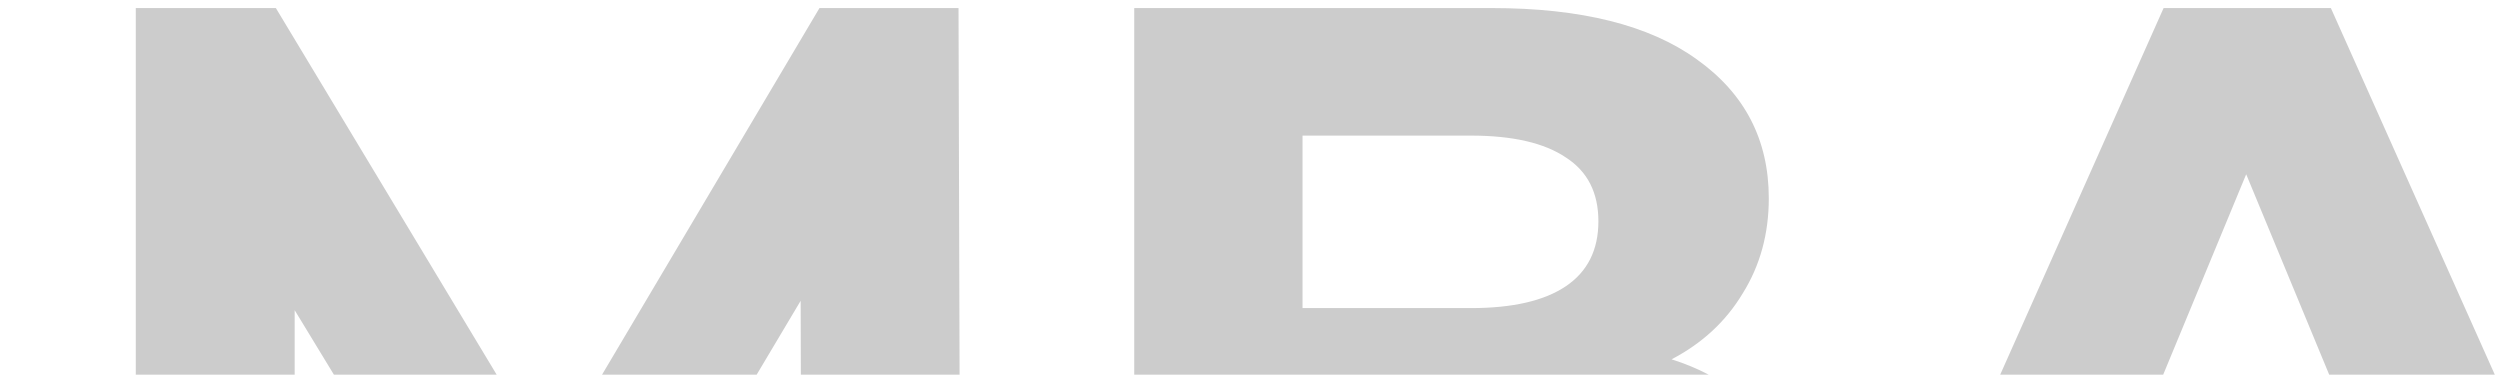<svg width="193" height="29" viewBox="0 0 193 29" fill="none" xmlns="http://www.w3.org/2000/svg">
<path d="M-2.926 0.622H-16V28.925H-2.926V0.622Z" fill="#010101" fill-opacity="0.2"/>
<path d="M22.749 28.925H10.482V0.622H21.296L38.343 28.925H25.778L22.749 23.946V28.925Z" fill="#010101" fill-opacity="0.2"/>
<path d="M61.825 28.925L61.811 23.22L58.414 28.925H46.477L63.264 0.622H73.998L74.079 28.925H61.825Z" fill="#010101" fill-opacity="0.2"/>
<path fill-rule="evenodd" clip-rule="evenodd" d="M131.91 28.925H87.563V0.622H115.164C122.051 0.622 127.324 1.94 130.983 4.576C134.695 7.213 136.551 10.791 136.551 15.31C136.551 18.054 135.879 20.503 134.534 22.655C133.242 24.807 131.413 26.502 129.046 27.739C130.071 28.064 131.026 28.459 131.91 28.925ZM100.556 10.468V23.785H113.55C116.778 23.785 119.226 23.22 120.894 22.09C122.562 20.96 123.396 19.292 123.396 17.086C123.396 14.88 122.562 13.239 120.894 12.163C119.226 11.033 116.778 10.468 113.55 10.468H100.556Z" fill="#010101" fill-opacity="0.2"/>
<path d="M192.599 28.925L179.943 0.622H167.03L154.415 28.925H166.998L173.406 13.454L179.814 28.925H192.599Z" fill="#010101" fill-opacity="0.2"/>
</svg>
